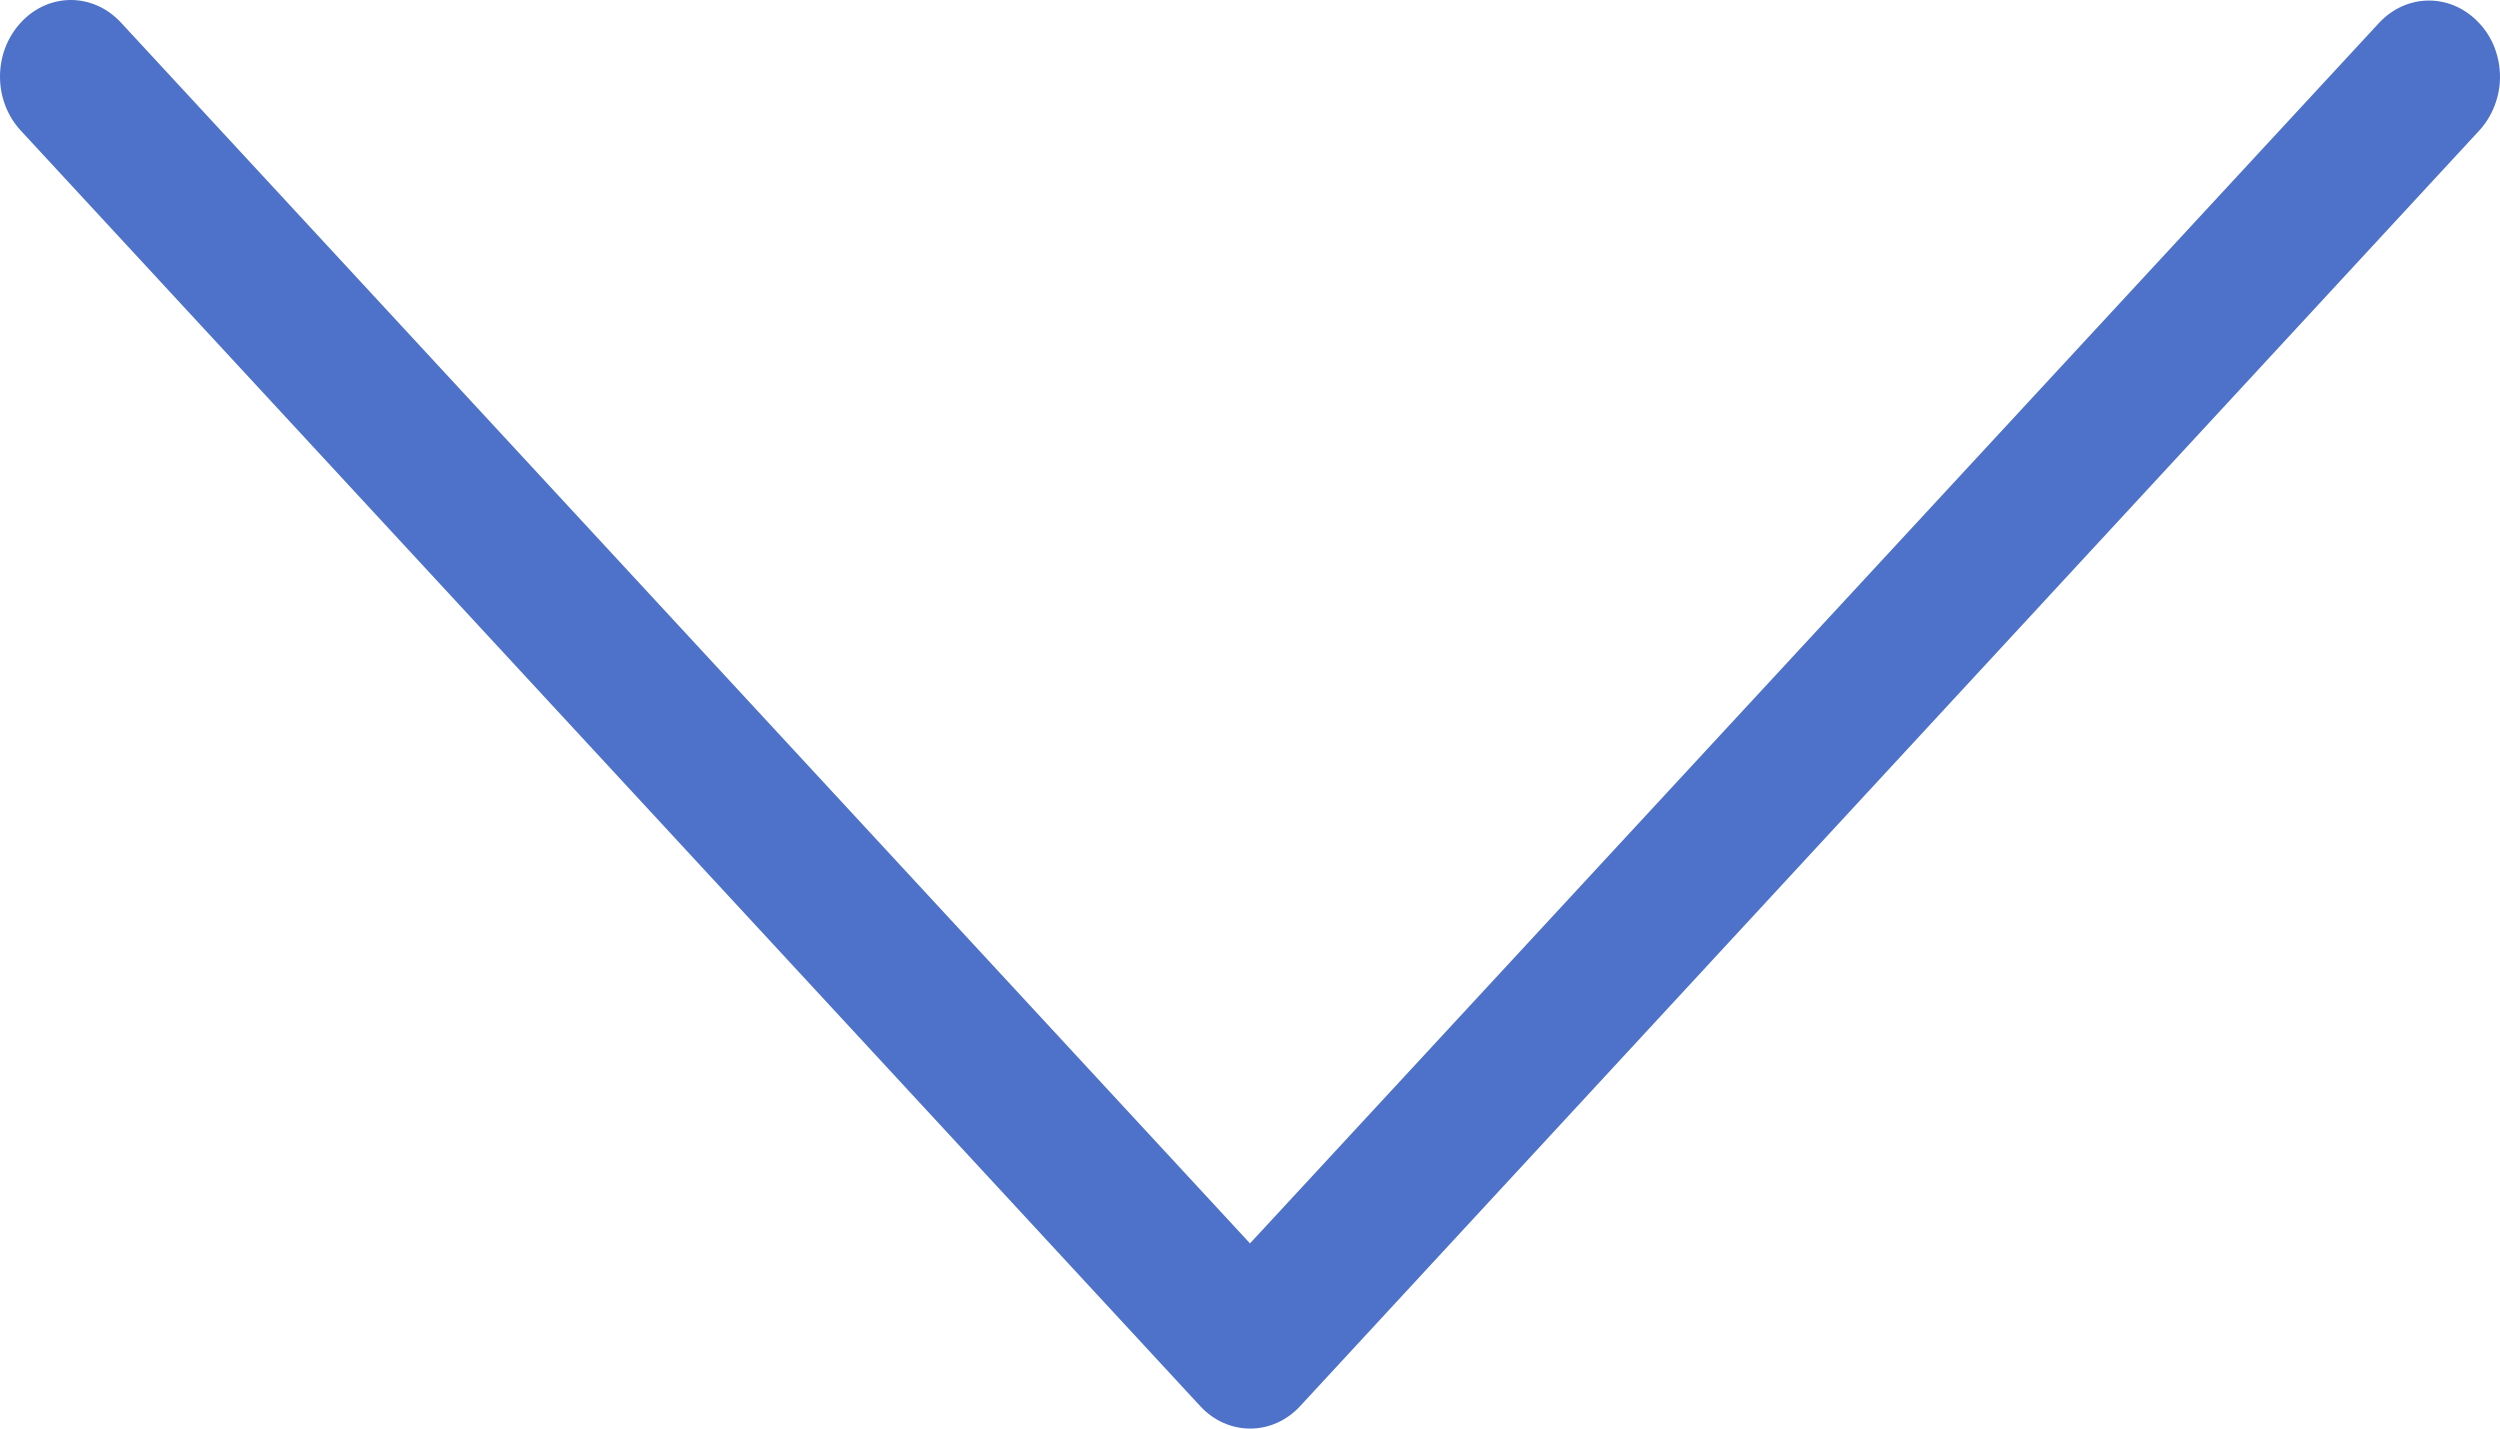 <svg width="14" height="8" viewBox="0 0 14 8" fill="none" xmlns="http://www.w3.org/2000/svg">
<path fill-rule="evenodd" clip-rule="evenodd" d="M7 6.963L0.677 0.126C0.521 -0.042 0.272 -0.042 0.117 0.126C-0.039 0.294 -0.039 0.564 0.117 0.732L6.721 7.874C6.876 8.042 7.126 8.042 7.281 7.874L13.883 0.732C13.959 0.65 14 0.539 14 0.431C14 0.323 13.962 0.212 13.883 0.129C13.727 -0.039 13.478 -0.039 13.322 0.129L7 6.963Z" fill="#4E72CA"/>
</svg>
